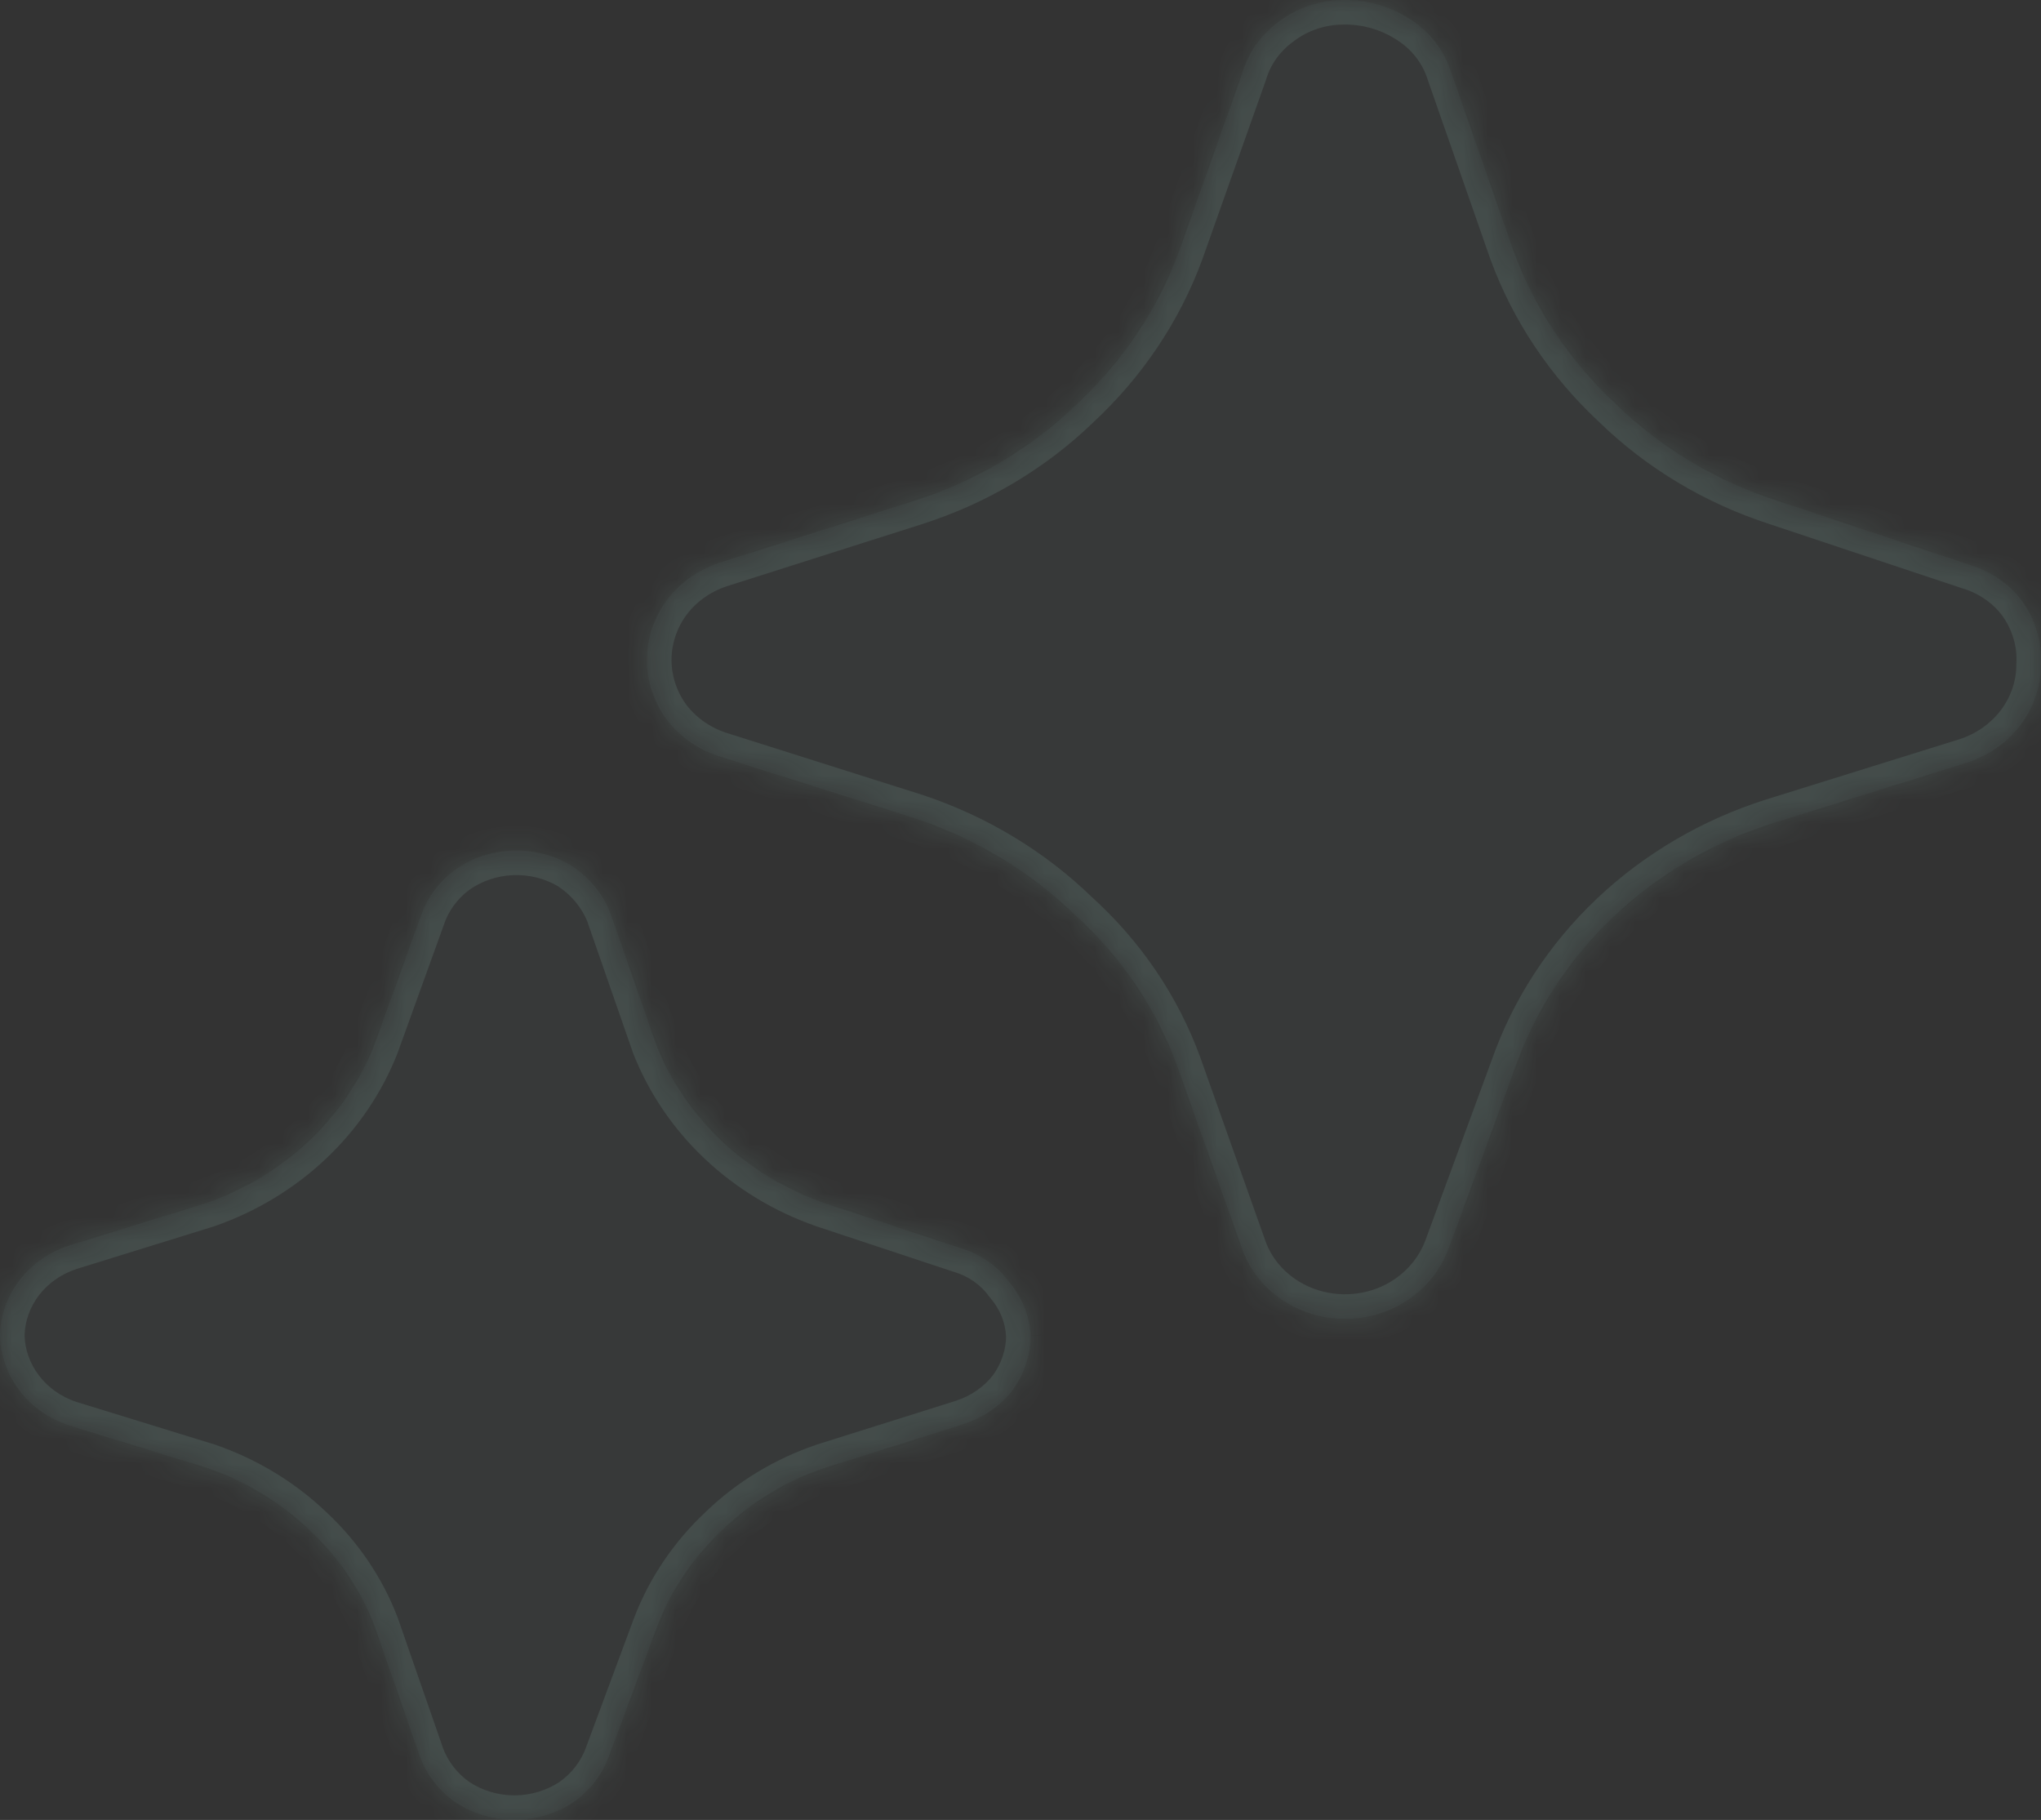 <svg width="83" height="74" viewBox="0 0 83 74" fill="none" xmlns="http://www.w3.org/2000/svg">
<rect x="0" y="0" width="83" height="74" fill="#333333" stroke="none"/>
<mask id="path-1-inside-1_307_83" fill="white">
<path d="M82.996 27.05C82.992 27.929 82.697 28.784 82.152 29.497C81.607 30.209 80.84 30.742 79.958 31.021L72.133 33.459C69.677 34.235 67.445 35.541 65.618 37.275C63.789 39.008 62.415 41.121 61.603 43.445L58.898 50.797C58.589 51.618 58.023 52.331 57.275 52.841C56.709 53.226 56.054 53.479 55.365 53.579C54.675 53.679 53.971 53.623 53.309 53.415C52.647 53.208 52.046 52.856 51.556 52.387C51.066 51.918 50.701 51.346 50.49 50.718L47.868 43.327C47.018 40.998 45.591 38.895 43.706 37.194C41.88 35.423 39.643 34.077 37.172 33.262L29.347 30.785C28.461 30.522 27.687 29.998 27.137 29.291C26.597 28.573 26.308 27.714 26.308 26.834C26.308 25.953 26.597 25.095 27.137 24.377C27.69 23.649 28.479 23.111 29.384 22.843L37.167 20.367C39.672 19.571 41.941 18.223 43.785 16.435C45.658 14.693 47.086 12.566 47.947 10.223L50.528 2.95C50.772 2.119 51.298 1.387 52.026 0.866C52.758 0.311 53.668 0.006 54.607 0.001C55.536 -0.02 56.451 0.227 57.229 0.709C58.02 1.178 58.621 1.884 58.935 2.714L61.557 10.223C62.419 12.566 63.846 14.693 65.719 16.435C67.552 18.218 69.805 19.565 72.296 20.367L80.079 22.961C80.955 23.22 81.716 23.746 82.243 24.455C82.784 25.218 83.055 26.126 82.996 27.05ZM41.916 54.296C41.914 55.097 41.653 55.879 41.167 56.537C40.664 57.176 39.968 57.656 39.169 57.913L33.551 59.682C31.978 60.21 30.555 61.071 29.389 62.198C28.204 63.307 27.294 64.649 26.725 66.13L24.769 71.398C24.497 72.152 23.989 72.81 23.312 73.285C22.611 73.75 21.775 74 20.919 74C20.062 74 19.226 73.75 18.526 73.285C17.849 72.81 17.341 72.152 17.069 71.398L15.237 66.13C14.672 64.647 13.76 63.303 12.569 62.198C11.396 61.079 9.975 60.22 8.407 59.682L2.789 57.952C1.985 57.685 1.288 57.191 0.791 56.537C0.29 55.884 0.014 55.102 0 54.296C0.015 53.485 0.295 52.699 0.802 52.044C1.308 51.389 2.017 50.899 2.83 50.639L8.407 48.91C9.97 48.362 11.388 47.503 12.566 46.39C13.744 45.277 14.654 43.937 15.233 42.462L17.106 37.272C17.356 36.528 17.834 35.871 18.48 35.385C19.155 34.899 19.971 34.62 20.82 34.585C21.668 34.55 22.507 34.76 23.224 35.188C23.936 35.652 24.486 36.309 24.806 37.076L26.679 42.462C27.258 43.937 28.168 45.277 29.346 46.39C30.524 47.503 31.943 48.362 33.505 48.91L39.082 50.757C39.88 50.994 40.569 51.479 41.038 52.133C41.567 52.747 41.874 53.505 41.912 54.296"/>
</mask>
<path d="M82.996 27.05C82.992 27.929 82.697 28.784 82.152 29.497C81.607 30.209 80.84 30.742 79.958 31.021L72.133 33.459C69.677 34.235 67.445 35.541 65.618 37.275C63.789 39.008 62.415 41.121 61.603 43.445L58.898 50.797C58.589 51.618 58.023 52.331 57.275 52.841C56.709 53.226 56.054 53.479 55.365 53.579C54.675 53.679 53.971 53.623 53.309 53.415C52.647 53.208 52.046 52.856 51.556 52.387C51.066 51.918 50.701 51.346 50.49 50.718L47.868 43.327C47.018 40.998 45.591 38.895 43.706 37.194C41.88 35.423 39.643 34.077 37.172 33.262L29.347 30.785C28.461 30.522 27.687 29.998 27.137 29.291C26.597 28.573 26.308 27.714 26.308 26.834C26.308 25.953 26.597 25.095 27.137 24.377C27.69 23.649 28.479 23.111 29.384 22.843L37.167 20.367C39.672 19.571 41.941 18.223 43.785 16.435C45.658 14.693 47.086 12.566 47.947 10.223L50.528 2.95C50.772 2.119 51.298 1.387 52.026 0.866C52.758 0.311 53.668 0.006 54.607 0.001C55.536 -0.02 56.451 0.227 57.229 0.709C58.02 1.178 58.621 1.884 58.935 2.714L61.557 10.223C62.419 12.566 63.846 14.693 65.719 16.435C67.552 18.218 69.805 19.565 72.296 20.367L80.079 22.961C80.955 23.22 81.716 23.746 82.243 24.455C82.784 25.218 83.055 26.126 82.996 27.05ZM41.916 54.296C41.914 55.097 41.653 55.879 41.167 56.537C40.664 57.176 39.968 57.656 39.169 57.913L33.551 59.682C31.978 60.21 30.555 61.071 29.389 62.198C28.204 63.307 27.294 64.649 26.725 66.13L24.769 71.398C24.497 72.152 23.989 72.81 23.312 73.285C22.611 73.75 21.775 74 20.919 74C20.062 74 19.226 73.75 18.526 73.285C17.849 72.81 17.341 72.152 17.069 71.398L15.237 66.13C14.672 64.647 13.76 63.303 12.569 62.198C11.396 61.079 9.975 60.22 8.407 59.682L2.789 57.952C1.985 57.685 1.288 57.191 0.791 56.537C0.29 55.884 0.014 55.102 0 54.296C0.015 53.485 0.295 52.699 0.802 52.044C1.308 51.389 2.017 50.899 2.83 50.639L8.407 48.91C9.97 48.362 11.388 47.503 12.566 46.39C13.744 45.277 14.654 43.937 15.233 42.462L17.106 37.272C17.356 36.528 17.834 35.871 18.48 35.385C19.155 34.899 19.971 34.62 20.82 34.585C21.668 34.55 22.507 34.76 23.224 35.188C23.936 35.652 24.486 36.309 24.806 37.076L26.679 42.462C27.258 43.937 28.168 45.277 29.346 46.39C30.524 47.503 31.943 48.362 33.505 48.91L39.082 50.757C39.88 50.994 40.569 51.479 41.038 52.133C41.567 52.747 41.874 53.505 41.912 54.296" fill="#BBFFEE" fill-opacity="0.03"/>
<path d="M82.996 27.05L81.998 26.987L81.996 27.017L81.996 27.046L82.996 27.05ZM79.958 31.021L80.255 31.976L80.26 31.974L79.958 31.021ZM72.133 33.459L71.836 32.504L71.832 32.505L72.133 33.459ZM61.603 43.445L62.542 43.79L62.544 43.782L62.547 43.775L61.603 43.445ZM58.898 50.797L59.834 51.148L59.836 51.142L58.898 50.797ZM57.275 52.841L57.837 53.668L57.837 53.668L57.275 52.841ZM50.49 50.718L51.438 50.4L51.436 50.392L51.433 50.384L50.49 50.718ZM47.868 43.327L48.811 42.992L48.808 42.984L47.868 43.327ZM43.706 37.194L43.01 37.912L43.023 37.924L43.036 37.936L43.706 37.194ZM37.172 33.262L37.485 32.312L37.473 32.309L37.172 33.262ZM29.347 30.785L29.649 29.832L29.64 29.829L29.632 29.827L29.347 30.785ZM27.137 29.291L26.337 29.892L26.342 29.898L26.347 29.905L27.137 29.291ZM26.308 26.834H25.308H26.308ZM27.137 24.377L26.341 23.772L26.337 23.776L27.137 24.377ZM29.384 22.843L29.667 23.803L29.677 23.8L29.688 23.796L29.384 22.843ZM37.167 20.367L36.865 19.414L36.864 19.414L37.167 20.367ZM43.785 16.435L43.104 15.703L43.097 15.71L43.089 15.717L43.785 16.435ZM47.947 10.223L48.886 10.568L48.89 10.558L47.947 10.223ZM50.528 2.95L51.47 3.284L51.48 3.258L51.487 3.232L50.528 2.95ZM52.026 0.866L52.608 1.68L52.619 1.672L52.63 1.663L52.026 0.866ZM54.607 0.001L54.612 1.001L54.621 1.001L54.629 1.001L54.607 0.001ZM57.229 0.709L56.702 1.559L56.71 1.564L56.719 1.569L57.229 0.709ZM58.935 2.714L59.879 2.384L59.875 2.372L59.87 2.36L58.935 2.714ZM61.557 10.223L60.613 10.553L60.616 10.561L60.619 10.568L61.557 10.223ZM65.719 16.435L66.417 15.718L66.409 15.71L66.4 15.703L65.719 16.435ZM72.296 20.367L72.612 19.418L72.602 19.415L72.296 20.367ZM80.079 22.961L79.762 23.91L79.779 23.916L79.795 23.92L80.079 22.961ZM82.243 24.455L83.059 23.877L83.052 23.868L83.046 23.859L82.243 24.455ZM41.167 56.537L41.953 57.155L41.962 57.143L41.971 57.131L41.167 56.537ZM39.169 57.913L39.47 58.867L39.476 58.865L39.169 57.913ZM33.551 59.682L33.25 58.728L33.241 58.731L33.232 58.734L33.551 59.682ZM29.389 62.198L30.072 62.928L30.078 62.923L30.084 62.917L29.389 62.198ZM26.725 66.13L25.791 65.771L25.787 65.782L26.725 66.13ZM24.769 71.398L23.831 71.05L23.828 71.059L24.769 71.398ZM23.312 73.285L23.865 74.118L23.876 74.111L23.887 74.103L23.312 73.285ZM18.526 73.285L17.951 74.103L17.962 74.111L17.972 74.118L18.526 73.285ZM17.069 71.398L16.124 71.726L16.128 71.737L17.069 71.398ZM15.237 66.13L16.182 65.801L16.177 65.787L16.172 65.773L15.237 66.13ZM12.569 62.198L11.879 62.922L11.889 62.931L12.569 62.198ZM8.407 59.682L8.732 58.736L8.717 58.731L8.702 58.726L8.407 59.682ZM2.789 57.952L2.473 58.901L2.484 58.904L2.494 58.908L2.789 57.952ZM0.791 56.537L1.587 55.932L1.584 55.928L0.791 56.537ZM0 54.296L-1 54.277L-1 54.295L-1 54.313L0 54.296ZM2.83 50.639L2.534 49.684L2.526 49.687L2.83 50.639ZM8.407 48.91L8.704 49.865L8.721 49.859L8.738 49.853L8.407 48.91ZM15.233 42.462L16.164 42.827L16.169 42.814L16.174 42.801L15.233 42.462ZM17.106 37.272L18.047 37.612L18.051 37.601L18.054 37.59L17.106 37.272ZM18.48 35.385L17.896 34.573L17.887 34.58L17.878 34.586L18.48 35.385ZM23.224 35.188L23.77 34.351L23.754 34.34L23.737 34.33L23.224 35.188ZM24.806 37.076L25.751 36.747L25.741 36.718L25.729 36.69L24.806 37.076ZM26.679 42.462L25.735 42.79L25.741 42.809L25.748 42.827L26.679 42.462ZM33.505 48.91L33.174 49.853L33.182 49.856L33.19 49.859L33.505 48.91ZM39.082 50.757L38.767 51.707L38.782 51.712L38.797 51.716L39.082 50.757ZM41.038 52.133L40.225 52.716L40.252 52.752L40.281 52.786L41.038 52.133ZM81.996 27.046C81.993 27.701 81.773 28.346 81.358 28.889L82.946 30.104C83.621 29.223 83.991 28.156 83.996 27.055L81.996 27.046ZM81.358 28.889C80.942 29.433 80.349 29.848 79.656 30.068L80.26 31.974C81.331 31.635 82.273 30.985 82.946 30.104L81.358 28.889ZM79.66 30.066L71.836 32.504L72.431 34.413L80.255 31.976L79.66 30.066ZM71.832 32.505C69.234 33.326 66.87 34.709 64.929 36.549L66.306 38.001C68.021 36.374 70.119 35.144 72.434 34.412L71.832 32.505ZM64.929 36.549C62.989 38.39 61.525 40.637 60.659 43.115L62.547 43.775C63.305 41.605 64.59 39.627 66.306 38.001L64.929 36.549ZM60.665 43.099L57.959 50.451L59.836 51.142L62.542 43.79L60.665 43.099ZM57.962 50.445C57.728 51.067 57.296 51.617 56.712 52.014L57.837 53.668C58.751 53.046 59.451 52.169 59.834 51.148L57.962 50.445ZM56.712 52.014C56.274 52.312 55.763 52.511 55.221 52.589L55.508 54.568C56.345 54.447 57.143 54.14 57.837 53.668L56.712 52.014ZM55.221 52.589C54.679 52.668 54.126 52.623 53.607 52.461L53.01 54.37C53.816 54.622 54.671 54.69 55.508 54.568L55.221 52.589ZM53.607 52.461C53.089 52.299 52.624 52.024 52.248 51.664L50.865 53.109C51.469 53.687 52.205 54.118 53.01 54.37L53.607 52.461ZM52.248 51.664C51.872 51.305 51.596 50.871 51.438 50.4L49.542 51.036C49.806 51.821 50.261 52.531 50.865 53.109L52.248 51.664ZM51.433 50.384L48.811 42.992L46.926 43.661L49.548 51.052L51.433 50.384ZM48.808 42.984C47.9 40.498 46.379 38.26 44.376 36.451L43.036 37.936C44.803 39.531 46.136 41.498 46.929 43.67L48.808 42.984ZM44.402 36.476C42.465 34.597 40.096 33.174 37.485 32.312L36.858 34.212C39.189 34.981 41.294 36.249 43.01 37.912L44.402 36.476ZM37.473 32.309L29.649 29.832L29.045 31.739L36.87 34.215L37.473 32.309ZM29.632 29.827C28.939 29.621 28.344 29.214 27.926 28.677L26.347 29.905C27.03 30.782 27.983 31.423 29.062 31.744L29.632 29.827ZM27.936 28.691C27.524 28.142 27.308 27.493 27.308 26.834H25.308C25.308 27.936 25.671 29.004 26.337 29.892L27.936 28.691ZM27.308 26.834C27.308 26.175 27.524 25.526 27.936 24.977L26.337 23.776C25.671 24.664 25.308 25.732 25.308 26.834H27.308ZM27.933 24.982C28.353 24.429 28.959 24.012 29.667 23.803L29.101 21.884C27.999 22.21 27.027 22.868 26.341 23.772L27.933 24.982ZM29.688 23.796L37.471 21.32L36.864 19.414L29.081 21.891L29.688 23.796ZM37.47 21.32C40.119 20.478 42.523 19.051 44.481 17.153L43.089 15.717C41.358 17.395 39.226 18.663 36.865 19.414L37.47 21.32ZM44.466 17.167C46.451 15.322 47.968 13.063 48.886 10.568L47.009 9.878C46.203 12.069 44.866 14.065 43.104 15.703L44.466 17.167ZM48.89 10.558L51.47 3.284L49.585 2.616L47.005 9.889L48.89 10.558ZM51.487 3.232C51.666 2.623 52.055 2.075 52.608 1.68L51.444 0.053C50.541 0.699 49.877 1.615 49.568 2.668L51.487 3.232ZM52.63 1.663C53.186 1.242 53.884 1.005 54.612 1.001L54.601 -0.999C53.451 -0.992 52.331 -0.619 51.422 0.069L52.63 1.663ZM54.629 1.001C55.369 0.984 56.092 1.181 56.702 1.559L57.756 -0.141C56.81 -0.727 55.704 -1.024 54.584 -0.998L54.629 1.001ZM56.719 1.569C57.322 1.927 57.769 2.458 58 3.068L59.87 2.36C59.472 1.309 58.717 0.428 57.739 -0.151L56.719 1.569ZM57.991 3.044L60.613 10.553L62.501 9.894L59.879 2.384L57.991 3.044ZM60.619 10.568C61.536 13.063 63.054 15.322 65.038 17.167L66.4 15.703C64.639 14.065 63.302 12.069 62.496 9.878L60.619 10.568ZM65.022 17.152C66.968 19.045 69.356 20.471 71.989 21.319L72.602 19.415C70.255 18.659 68.136 17.391 66.417 15.718L65.022 17.152ZM71.979 21.315L79.762 23.91L80.395 22.013L72.612 19.418L71.979 21.315ZM79.795 23.92C80.471 24.12 81.047 24.522 81.44 25.052L83.046 23.859C82.385 22.969 81.439 22.321 80.362 22.002L79.795 23.92ZM81.427 25.034C81.842 25.619 82.041 26.302 81.998 26.987L83.994 27.113C84.068 25.951 83.726 24.818 83.059 23.877L81.427 25.034ZM40.916 54.293C40.915 54.877 40.725 55.453 40.363 55.942L41.971 57.131C42.581 56.306 42.914 55.318 42.916 54.298L40.916 54.293ZM40.381 55.918C40.005 56.396 39.478 56.763 38.863 56.961L39.476 58.865C40.457 58.549 41.323 57.956 41.953 57.155L40.381 55.918ZM38.869 56.959L33.25 58.728L33.851 60.636L39.47 58.867L38.869 56.959ZM33.232 58.734C31.522 59.308 29.969 60.246 28.694 61.479L30.084 62.917C31.14 61.895 32.434 61.112 33.869 60.63L33.232 58.734ZM28.705 61.468C27.413 62.677 26.416 64.146 25.791 65.771L27.658 66.489C28.172 65.153 28.995 63.936 30.072 62.928L28.705 61.468ZM25.787 65.782L23.831 71.05L25.706 71.746L27.662 66.478L25.787 65.782ZM23.828 71.059C23.628 71.612 23.251 72.106 22.737 72.467L23.887 74.103C24.726 73.514 25.365 72.691 25.709 71.737L23.828 71.059ZM22.759 72.452C22.225 72.806 21.582 73 20.919 73V75C21.968 75 22.997 74.694 23.865 74.118L22.759 72.452ZM20.919 73C20.255 73 19.612 72.806 19.079 72.452L17.972 74.118C18.84 74.694 19.869 75 20.919 75V73ZM19.1 72.467C18.586 72.106 18.209 71.612 18.009 71.059L16.128 71.737C16.472 72.691 17.111 73.514 17.951 74.103L19.1 72.467ZM18.013 71.07L16.182 65.801L14.293 66.458L16.124 71.726L18.013 71.07ZM16.172 65.773C15.55 64.143 14.55 62.672 13.25 61.465L11.889 62.931C12.97 63.934 13.793 65.15 14.303 66.486L16.172 65.773ZM13.26 61.474C11.979 60.254 10.433 59.32 8.732 58.736L8.083 60.628C9.517 61.12 10.813 61.905 11.879 62.922L13.26 61.474ZM8.702 58.726L3.083 56.996L2.494 58.908L8.113 60.638L8.702 58.726ZM3.104 57.003C2.486 56.797 1.958 56.42 1.587 55.932L-0.005 57.142C0.617 57.961 1.484 58.572 2.473 58.901L3.104 57.003ZM1.584 55.928C1.211 55.441 1.01 54.865 1 54.278L-1 54.313C-0.982 55.338 -0.631 56.326 -0.003 57.145L1.584 55.928ZM1 54.314C1.011 53.724 1.215 53.144 1.592 52.656L0.011 51.432C-0.625 52.253 -0.981 53.246 -1 54.277L1 54.314ZM1.592 52.656C1.971 52.167 2.507 51.792 3.134 51.592L2.526 49.687C1.526 50.006 0.646 50.612 0.011 51.432L1.592 52.656ZM3.126 51.594L8.704 49.865L8.111 47.954L2.534 49.684L3.126 51.594ZM8.738 49.853C10.43 49.261 11.97 48.329 13.253 47.117L11.88 45.663C10.806 46.678 9.509 47.464 8.077 47.966L8.738 49.853ZM13.253 47.117C14.536 45.906 15.53 44.443 16.164 42.827L14.302 42.096C13.778 43.432 12.953 44.649 11.88 45.663L13.253 47.117ZM16.174 42.801L18.047 37.612L16.166 36.933L14.293 42.122L16.174 42.801ZM18.054 37.59C18.237 37.044 18.591 36.553 19.081 36.184L17.878 34.586C17.076 35.19 16.474 36.013 16.158 36.954L18.054 37.59ZM19.064 36.197C19.577 35.828 20.204 35.611 20.861 35.584L20.778 33.586C19.739 33.629 18.733 33.971 17.896 34.573L19.064 36.197ZM20.861 35.584C21.518 35.557 22.164 35.72 22.712 36.047L23.737 34.33C22.849 33.8 21.817 33.543 20.778 33.586L20.861 35.584ZM22.678 36.026C23.225 36.383 23.642 36.883 23.883 37.461L25.729 36.69C25.329 35.735 24.647 34.922 23.77 34.351L22.678 36.026ZM23.861 37.404L25.735 42.79L27.623 42.133L25.751 36.747L23.861 37.404ZM25.748 42.827C26.382 44.443 27.377 45.906 28.659 47.117L30.033 45.663C28.959 44.649 28.134 43.432 27.61 42.096L25.748 42.827ZM28.659 47.117C29.942 48.329 31.483 49.261 33.174 49.853L33.835 47.966C32.403 47.464 31.107 46.678 30.033 45.663L28.659 47.117ZM33.19 49.859L38.767 51.707L39.397 49.808L33.819 47.96L33.19 49.859ZM38.797 51.716C39.39 51.892 39.891 52.249 40.225 52.716L41.851 51.551C41.248 50.71 40.37 50.097 39.367 49.799L38.797 51.716ZM40.281 52.786C40.668 53.236 40.886 53.782 40.913 54.345L42.911 54.247C42.861 53.228 42.466 52.259 41.796 51.481L40.281 52.786Z" fill="#BBFFEE" fill-opacity="0.1" mask="url(#path-1-inside-1_307_83)"/>
</svg>
